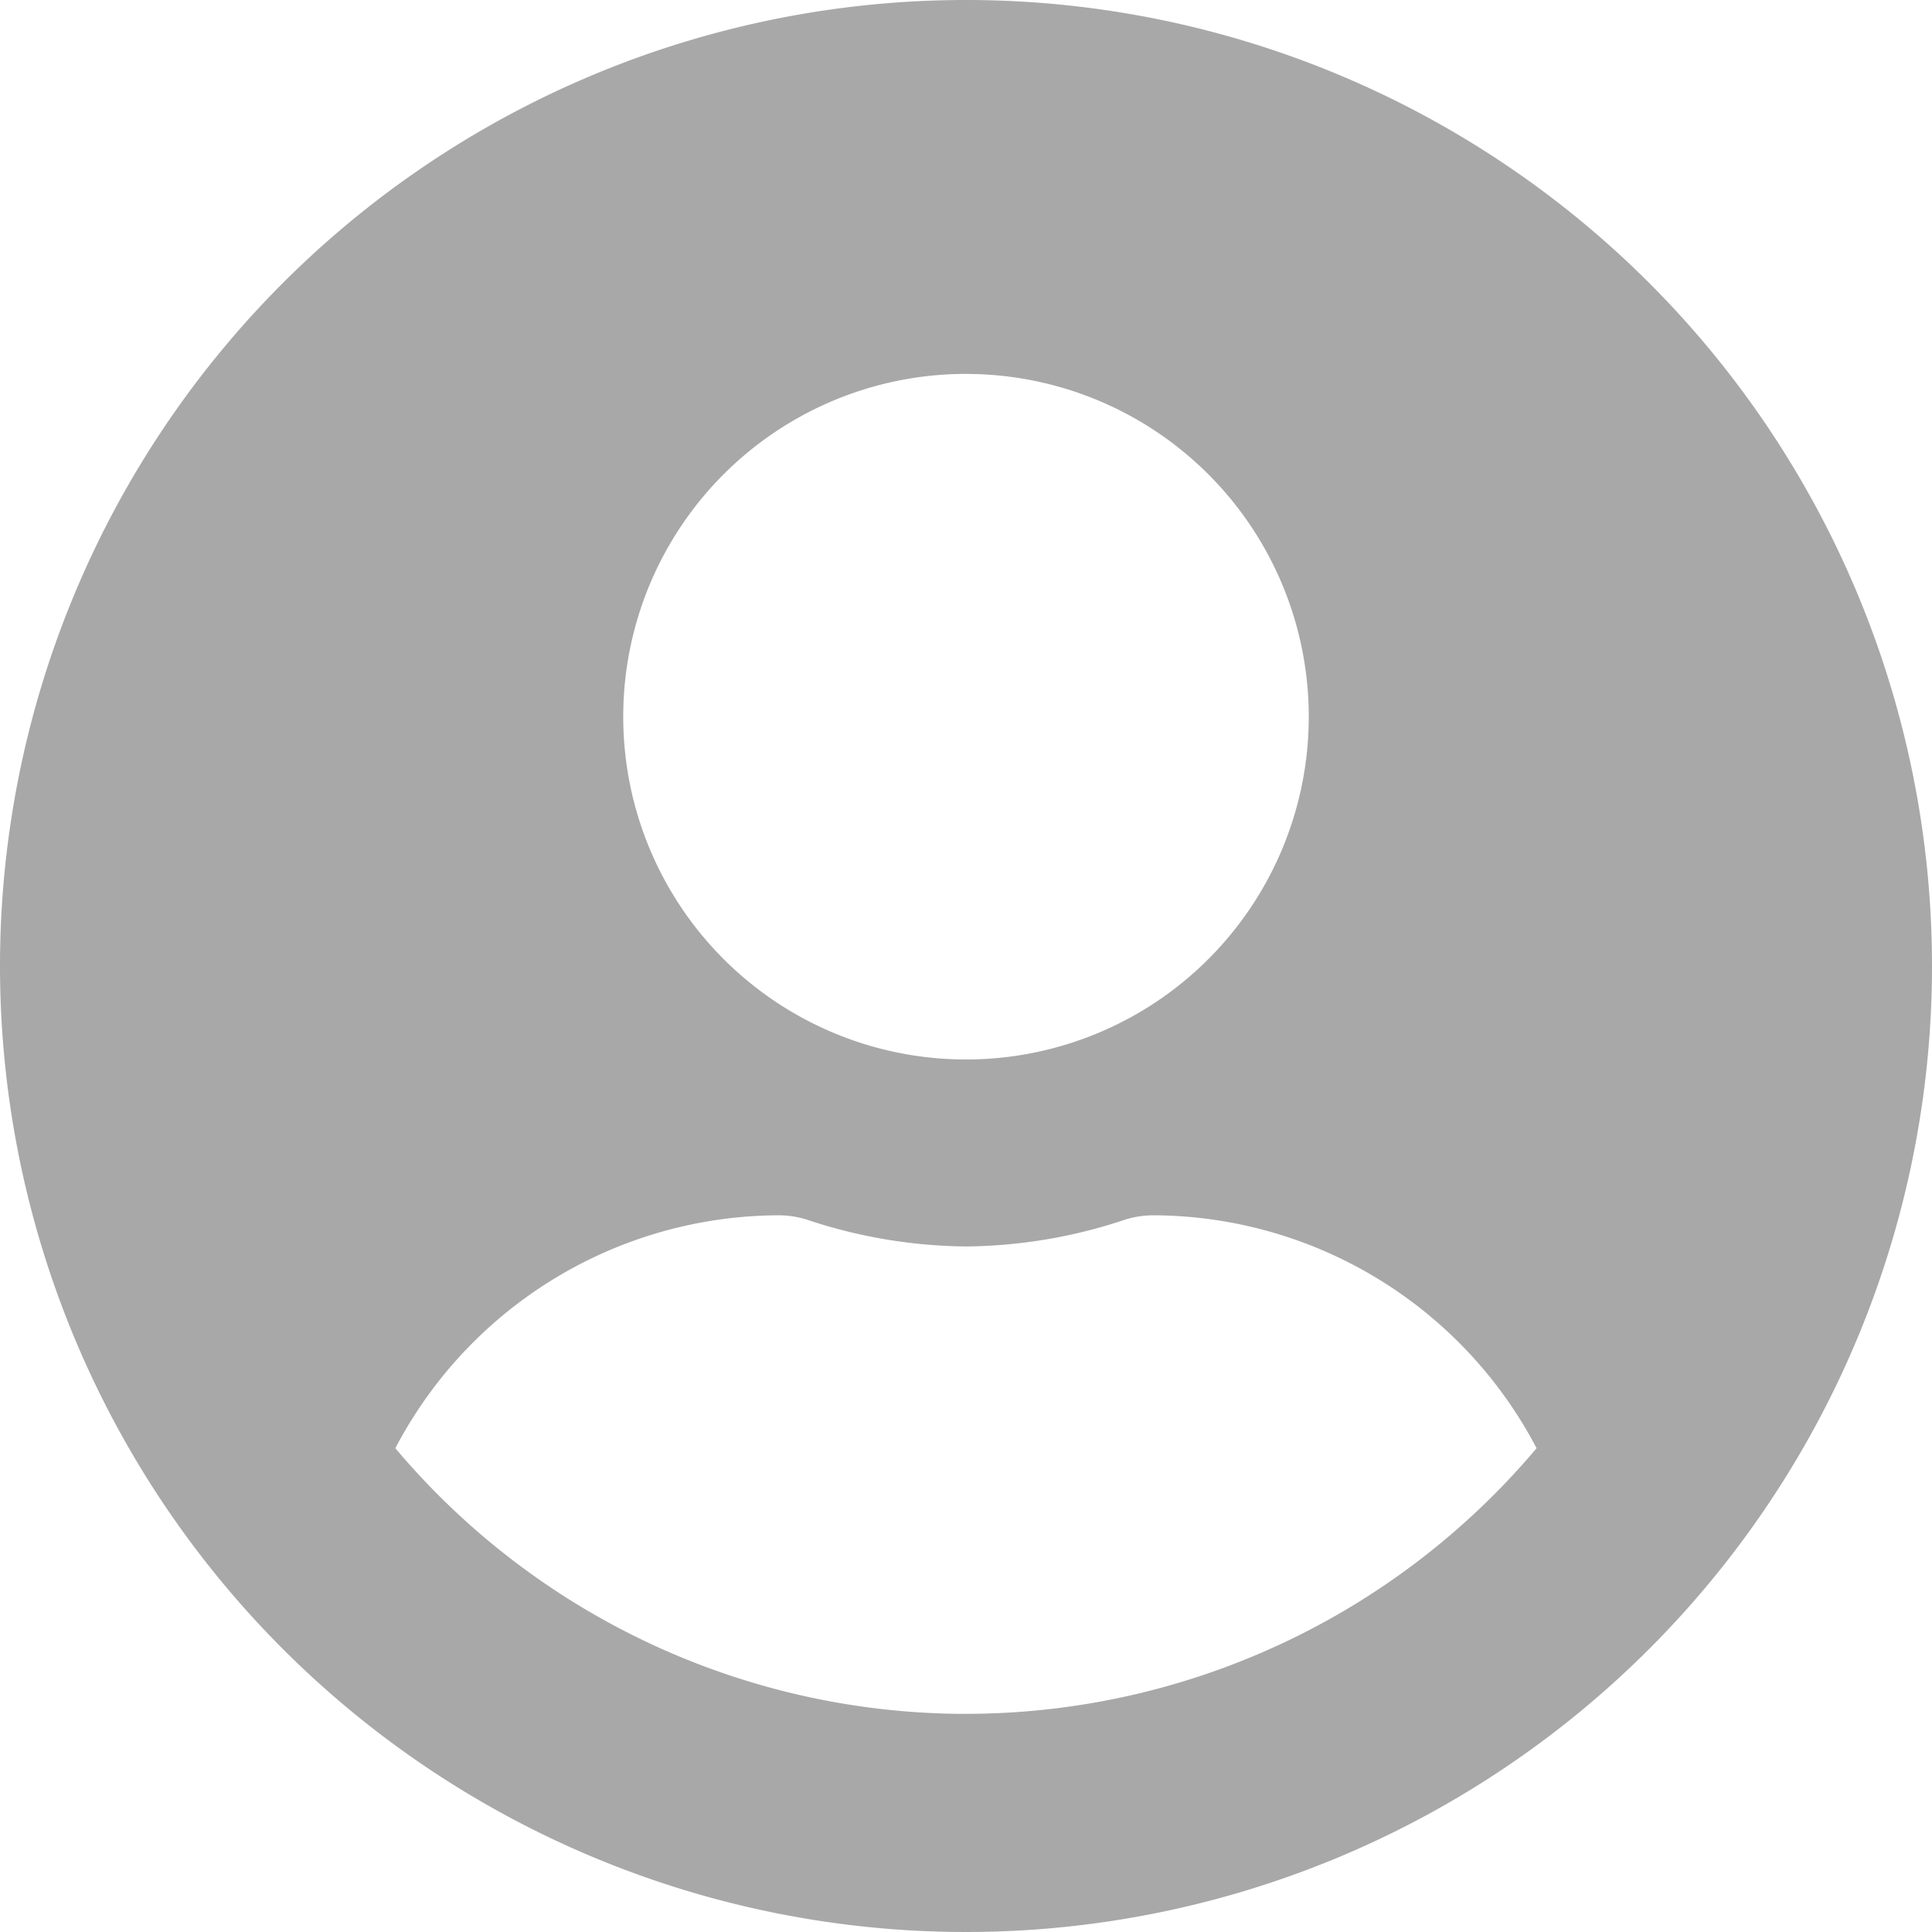 <svg xmlns="http://www.w3.org/2000/svg" width="40" height="40" viewBox="0 0 47.662 47.662">
  <path id="Icon_awesome-user-circle" data-name="Icon awesome-user-circle"
        d="M23.831.563A23.831,23.831,0,1,0,47.662,24.394,23.827,23.827,0,0,0,23.831.563Zm0,9.225a8.456,8.456,0,1,1-8.456,8.456A8.456,8.456,0,0,1,23.831,9.787Zm0,33.056A18.414,18.414,0,0,1,9.753,36.29a10.714,10.714,0,0,1,9.465-5.746,2.351,2.351,0,0,1,.682.106,12.723,12.723,0,0,0,3.93.663,12.675,12.675,0,0,0,3.93-.663,2.351,2.351,0,0,1,.682-.106,10.714,10.714,0,0,1,9.465,5.746A18.414,18.414,0,0,1,23.831,42.843Z"
        transform="translate(0 -0.563)" fill="#a8a8a8"/>
</svg>
